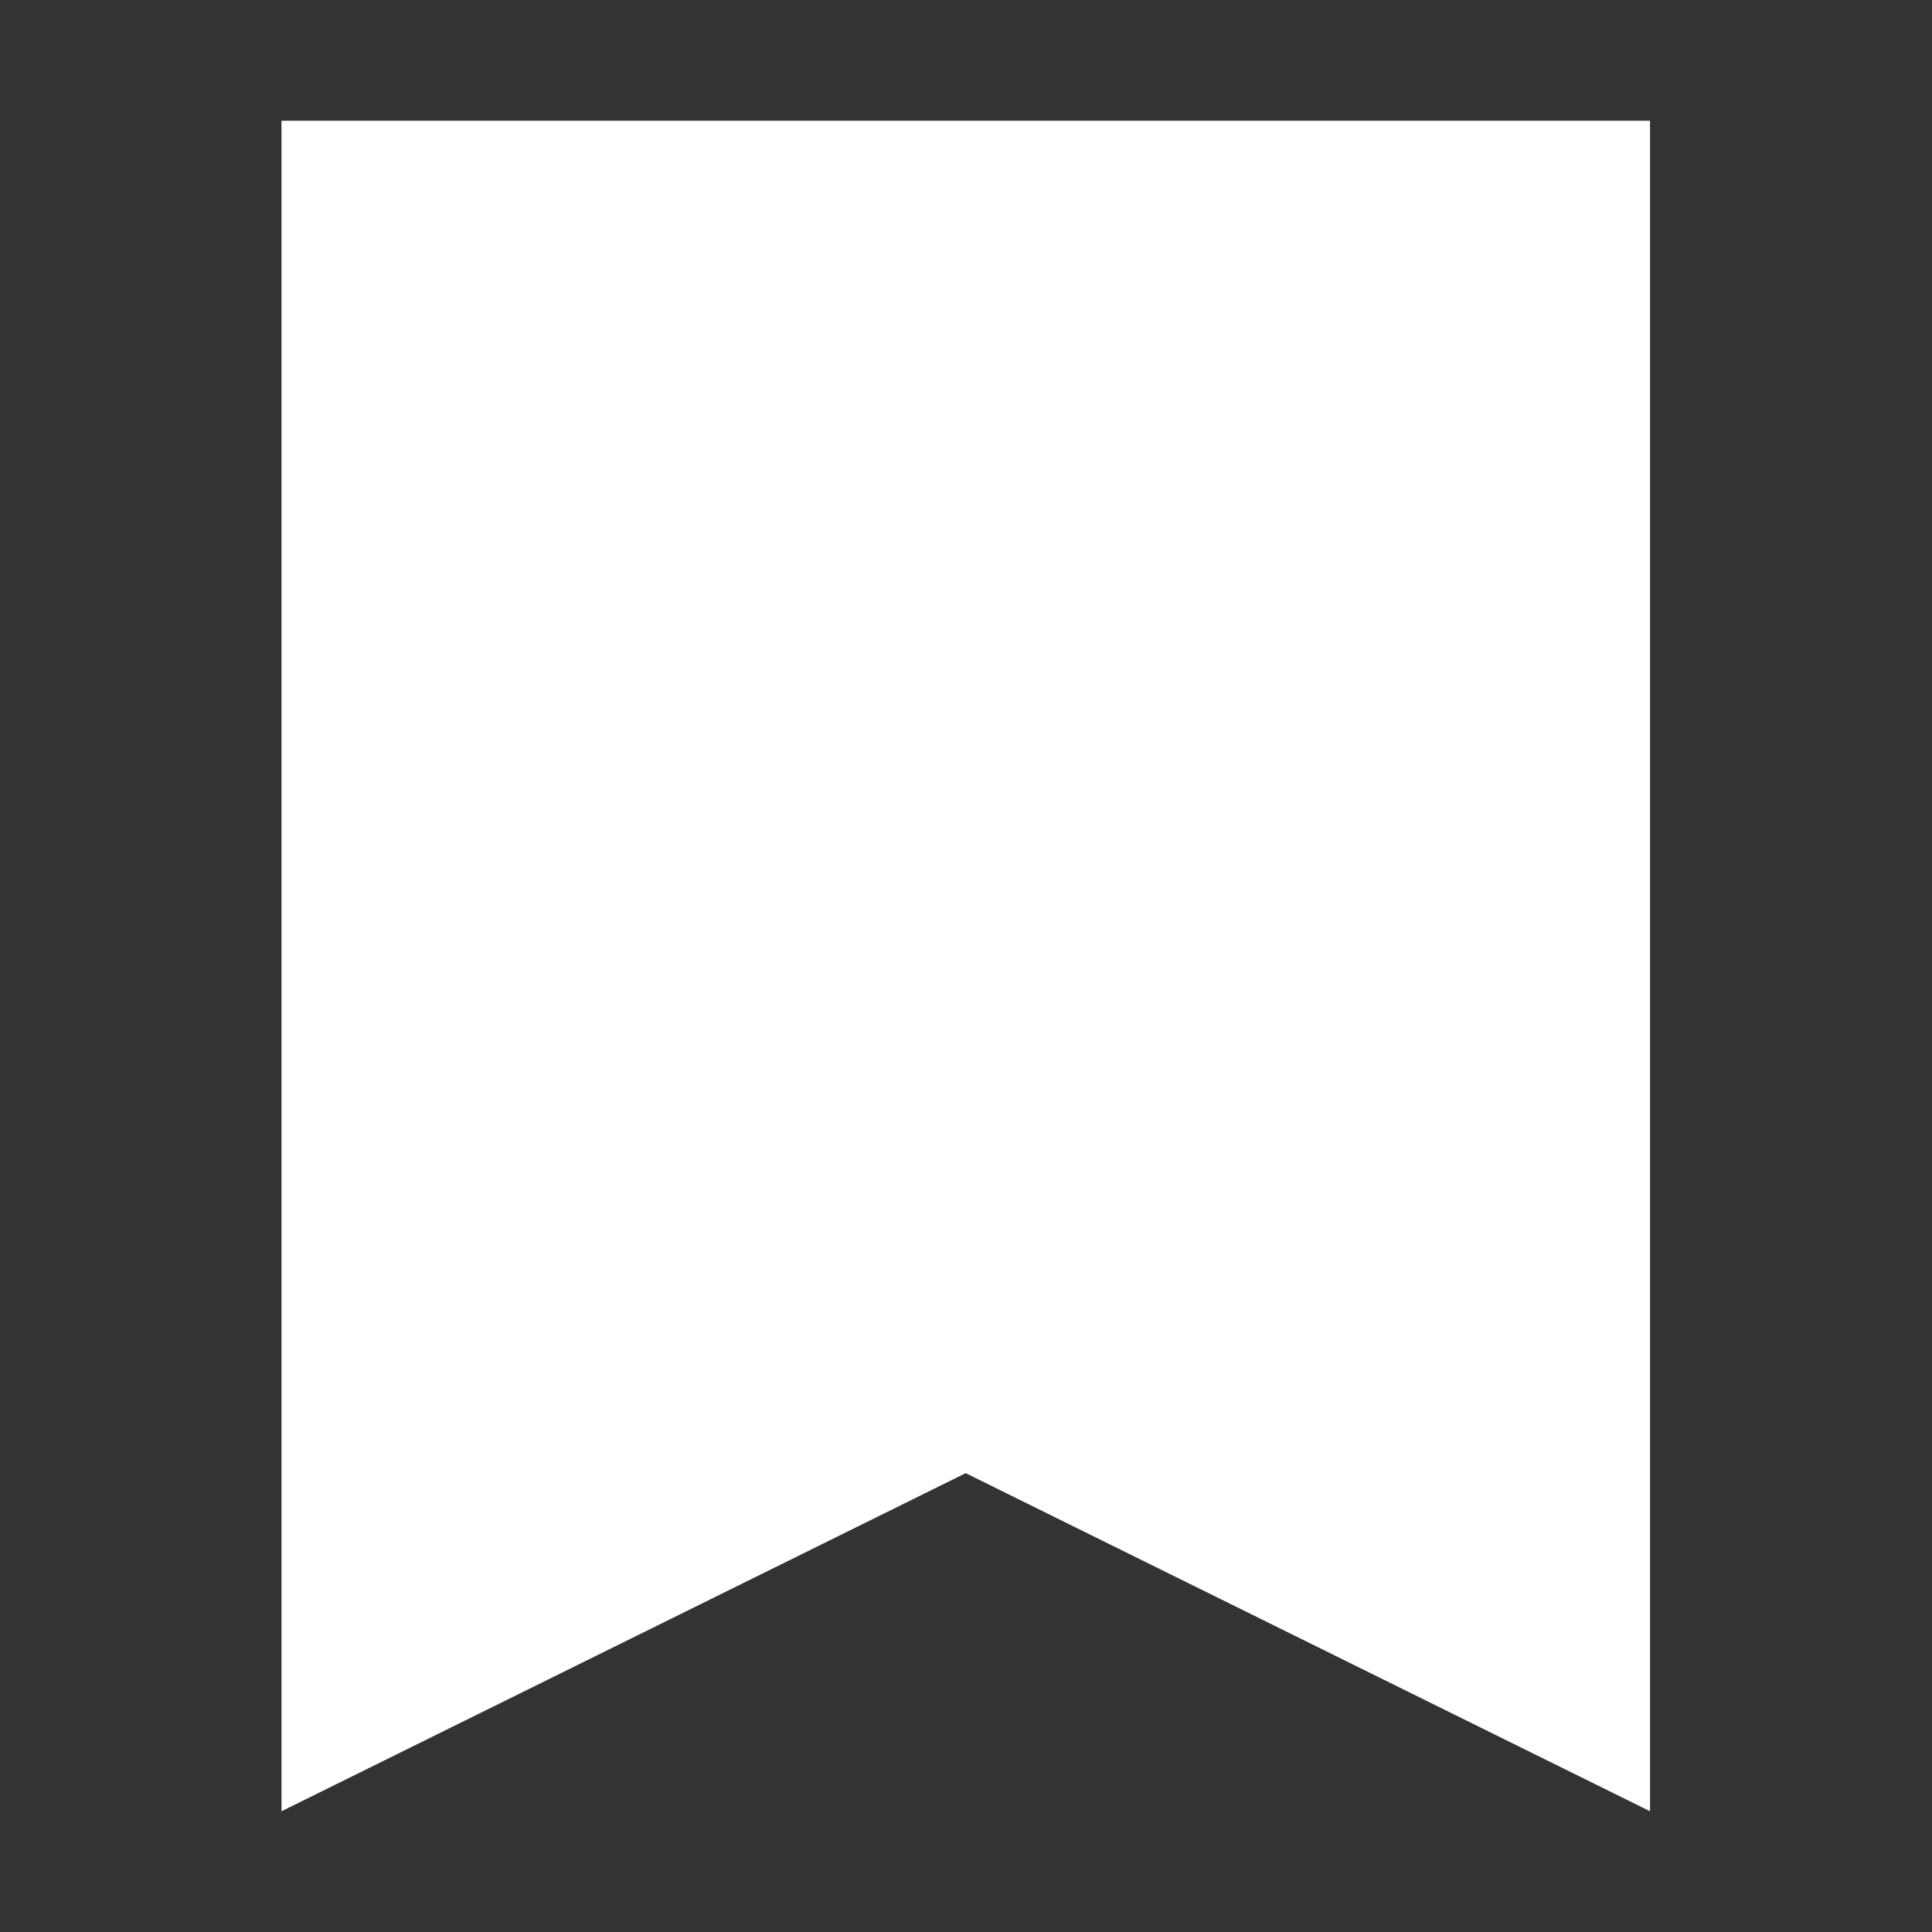 <svg xmlns="http://www.w3.org/2000/svg" width="20" height="20" viewBox="0 0 20 20" fill="none">
  <rect x="0" y="0" width="20" height="20" fill="#333333" stroke="none"/>
  <path fill-rule="evenodd" clip-rule="evenodd" d="M2.914 18.75V1.25H17.081V18.75L9.997 15.25L2.914 18.75Z" fill="white"/>
</svg>